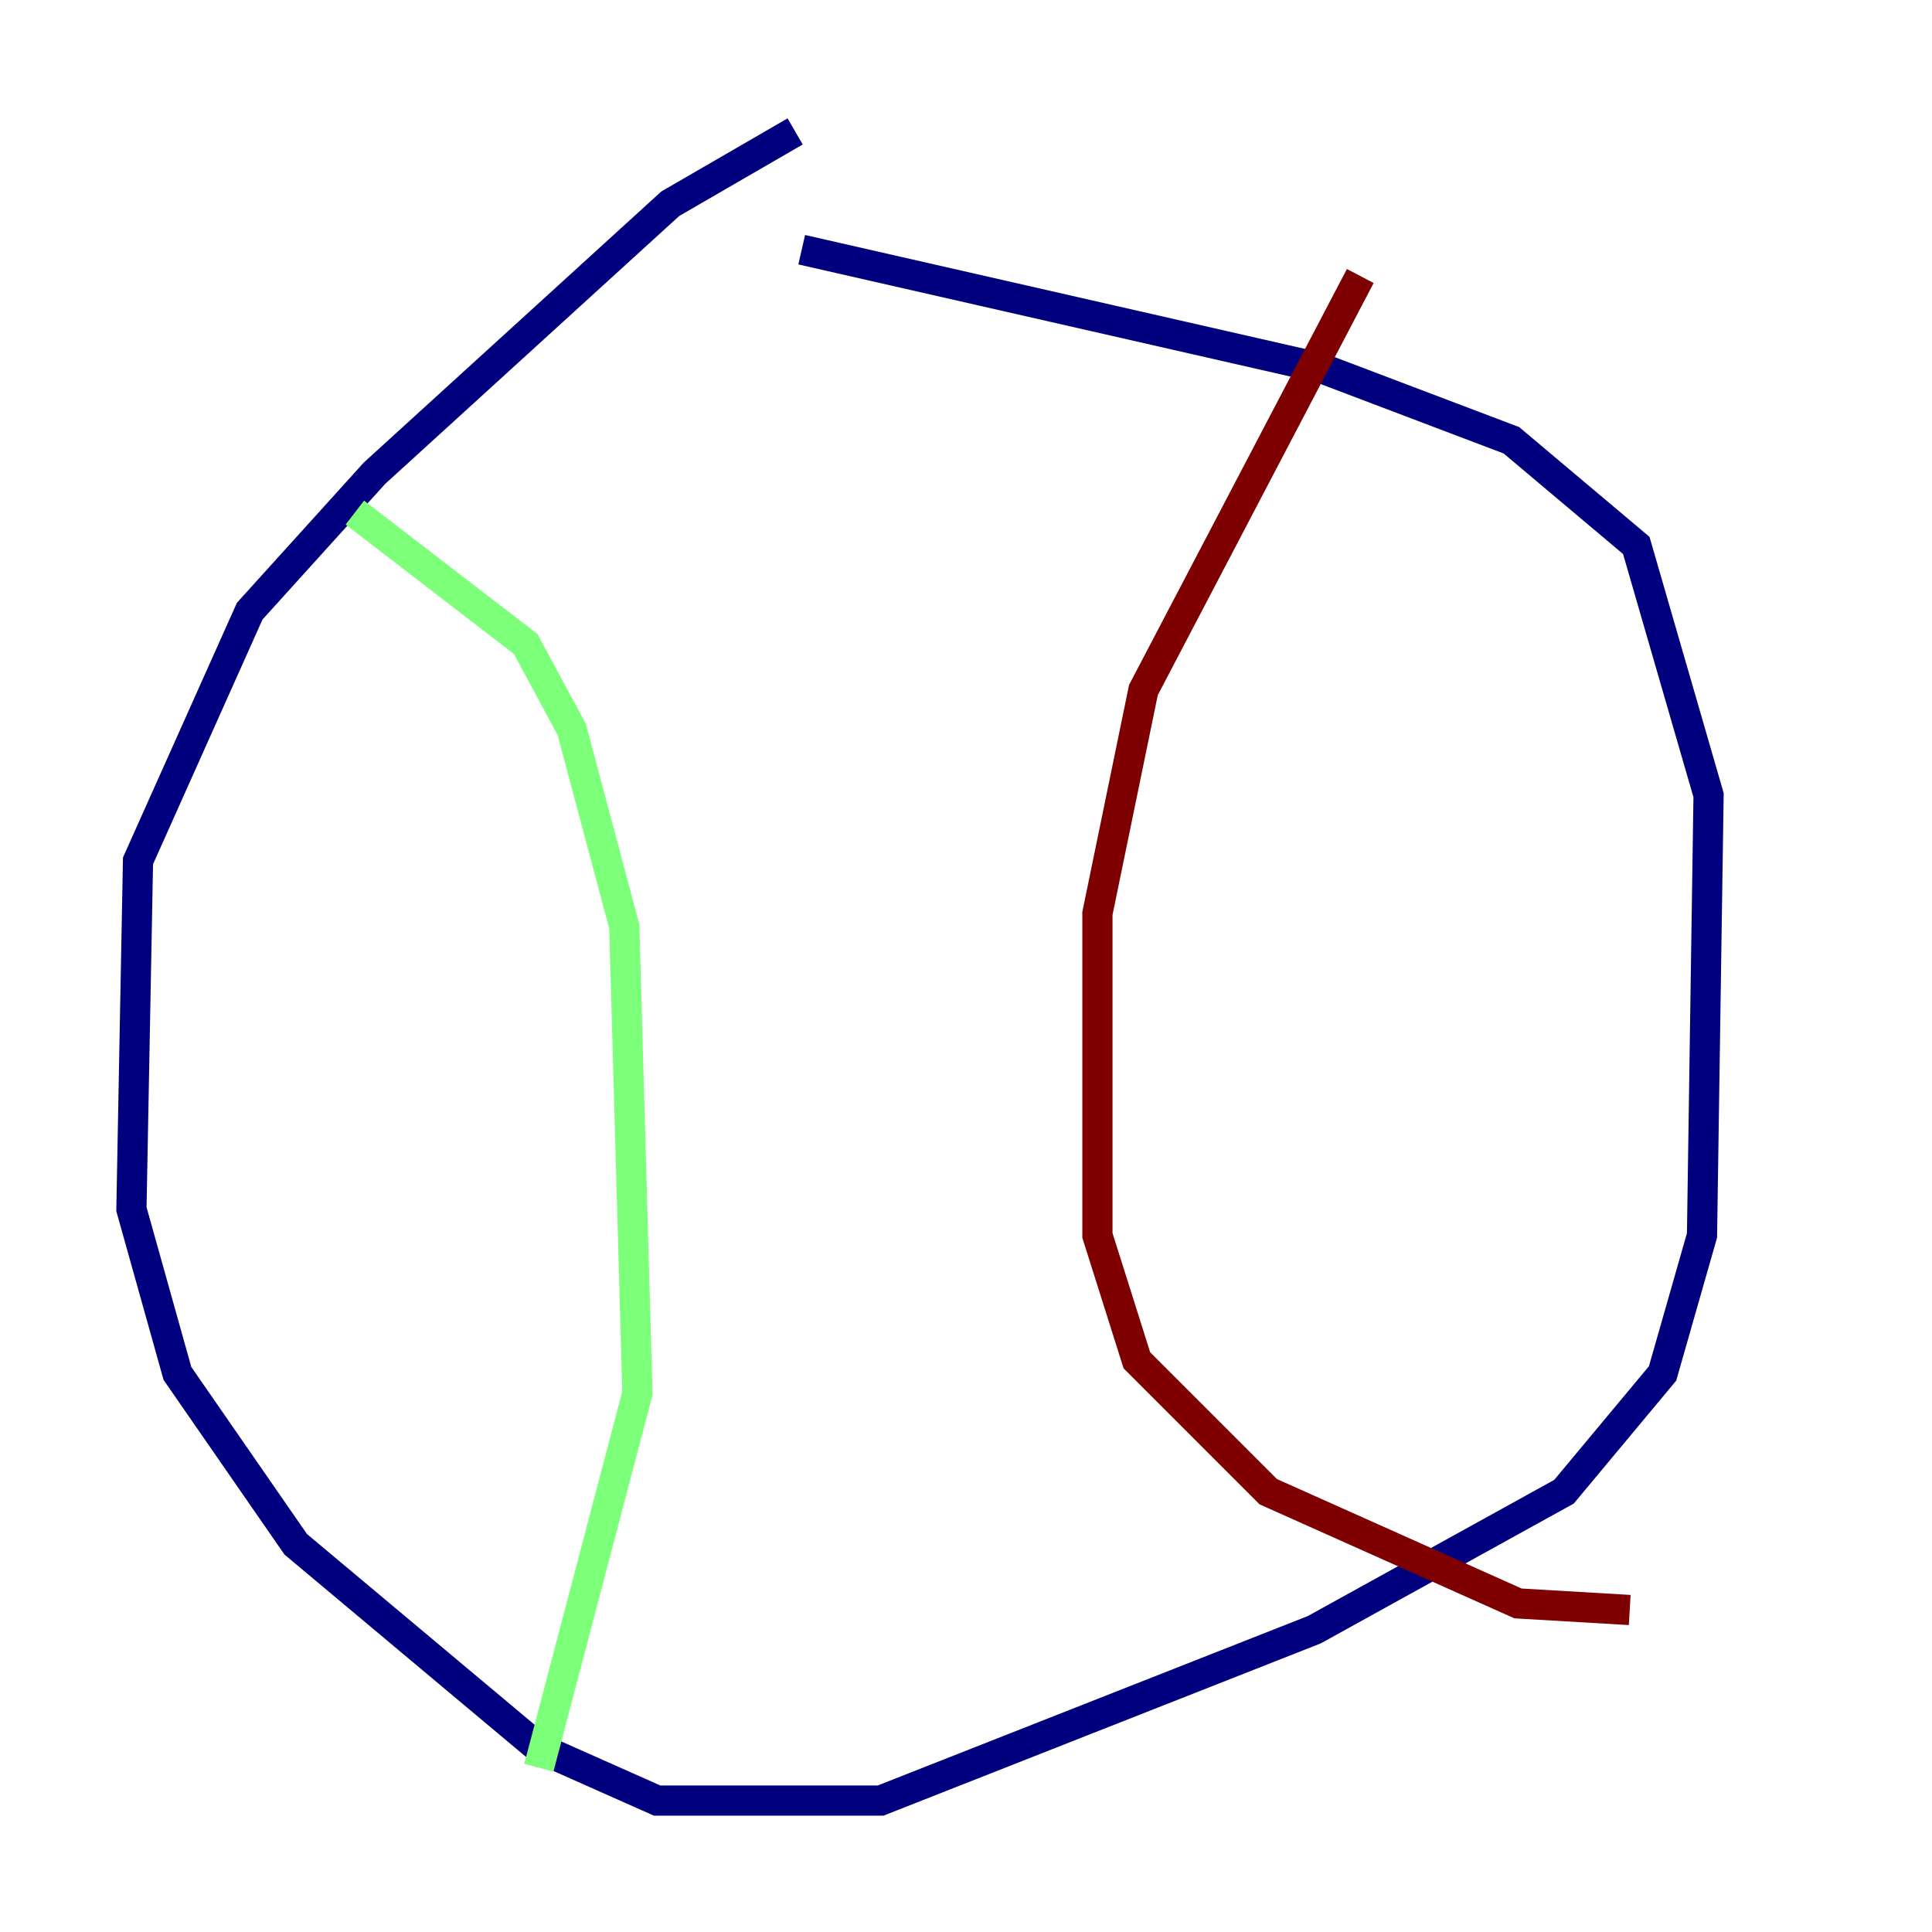 <?xml version="1.0" encoding="utf-8" ?>
<svg baseProfile="tiny" height="128" version="1.2" viewBox="0,0,128,128" width="128" xmlns="http://www.w3.org/2000/svg" xmlns:ev="http://www.w3.org/2001/xml-events" xmlns:xlink="http://www.w3.org/1999/xlink"><defs /><polyline fill="none" points="52.68,8.707 44.408,13.497 24.816,31.347 16.544,40.49 9.143,57.034 8.707,80.109 11.755,90.993 19.592,102.313 35.701,115.809 43.537,119.293 58.34,119.293 87.075,107.973 103.619,98.83 110.15,90.993 112.762,81.85 113.197,52.68 108.408,36.136 100.136,29.17 87.51,24.381 53.116,16.544" stroke="#00007f" stroke-width="2" /><polyline fill="none" points="23.51,33.959 34.83,42.667 37.878,48.327 41.361,61.388 42.231,92.299 35.701,117.116" stroke="#7cff79" stroke-width="2" /><polyline fill="none" points="90.122,18.286 75.755,45.714 72.707,60.517 72.707,81.85 75.32,90.122 84.027,98.83 100.571,106.231 107.973,106.667" stroke="#7f0000" stroke-width="2" /></svg>